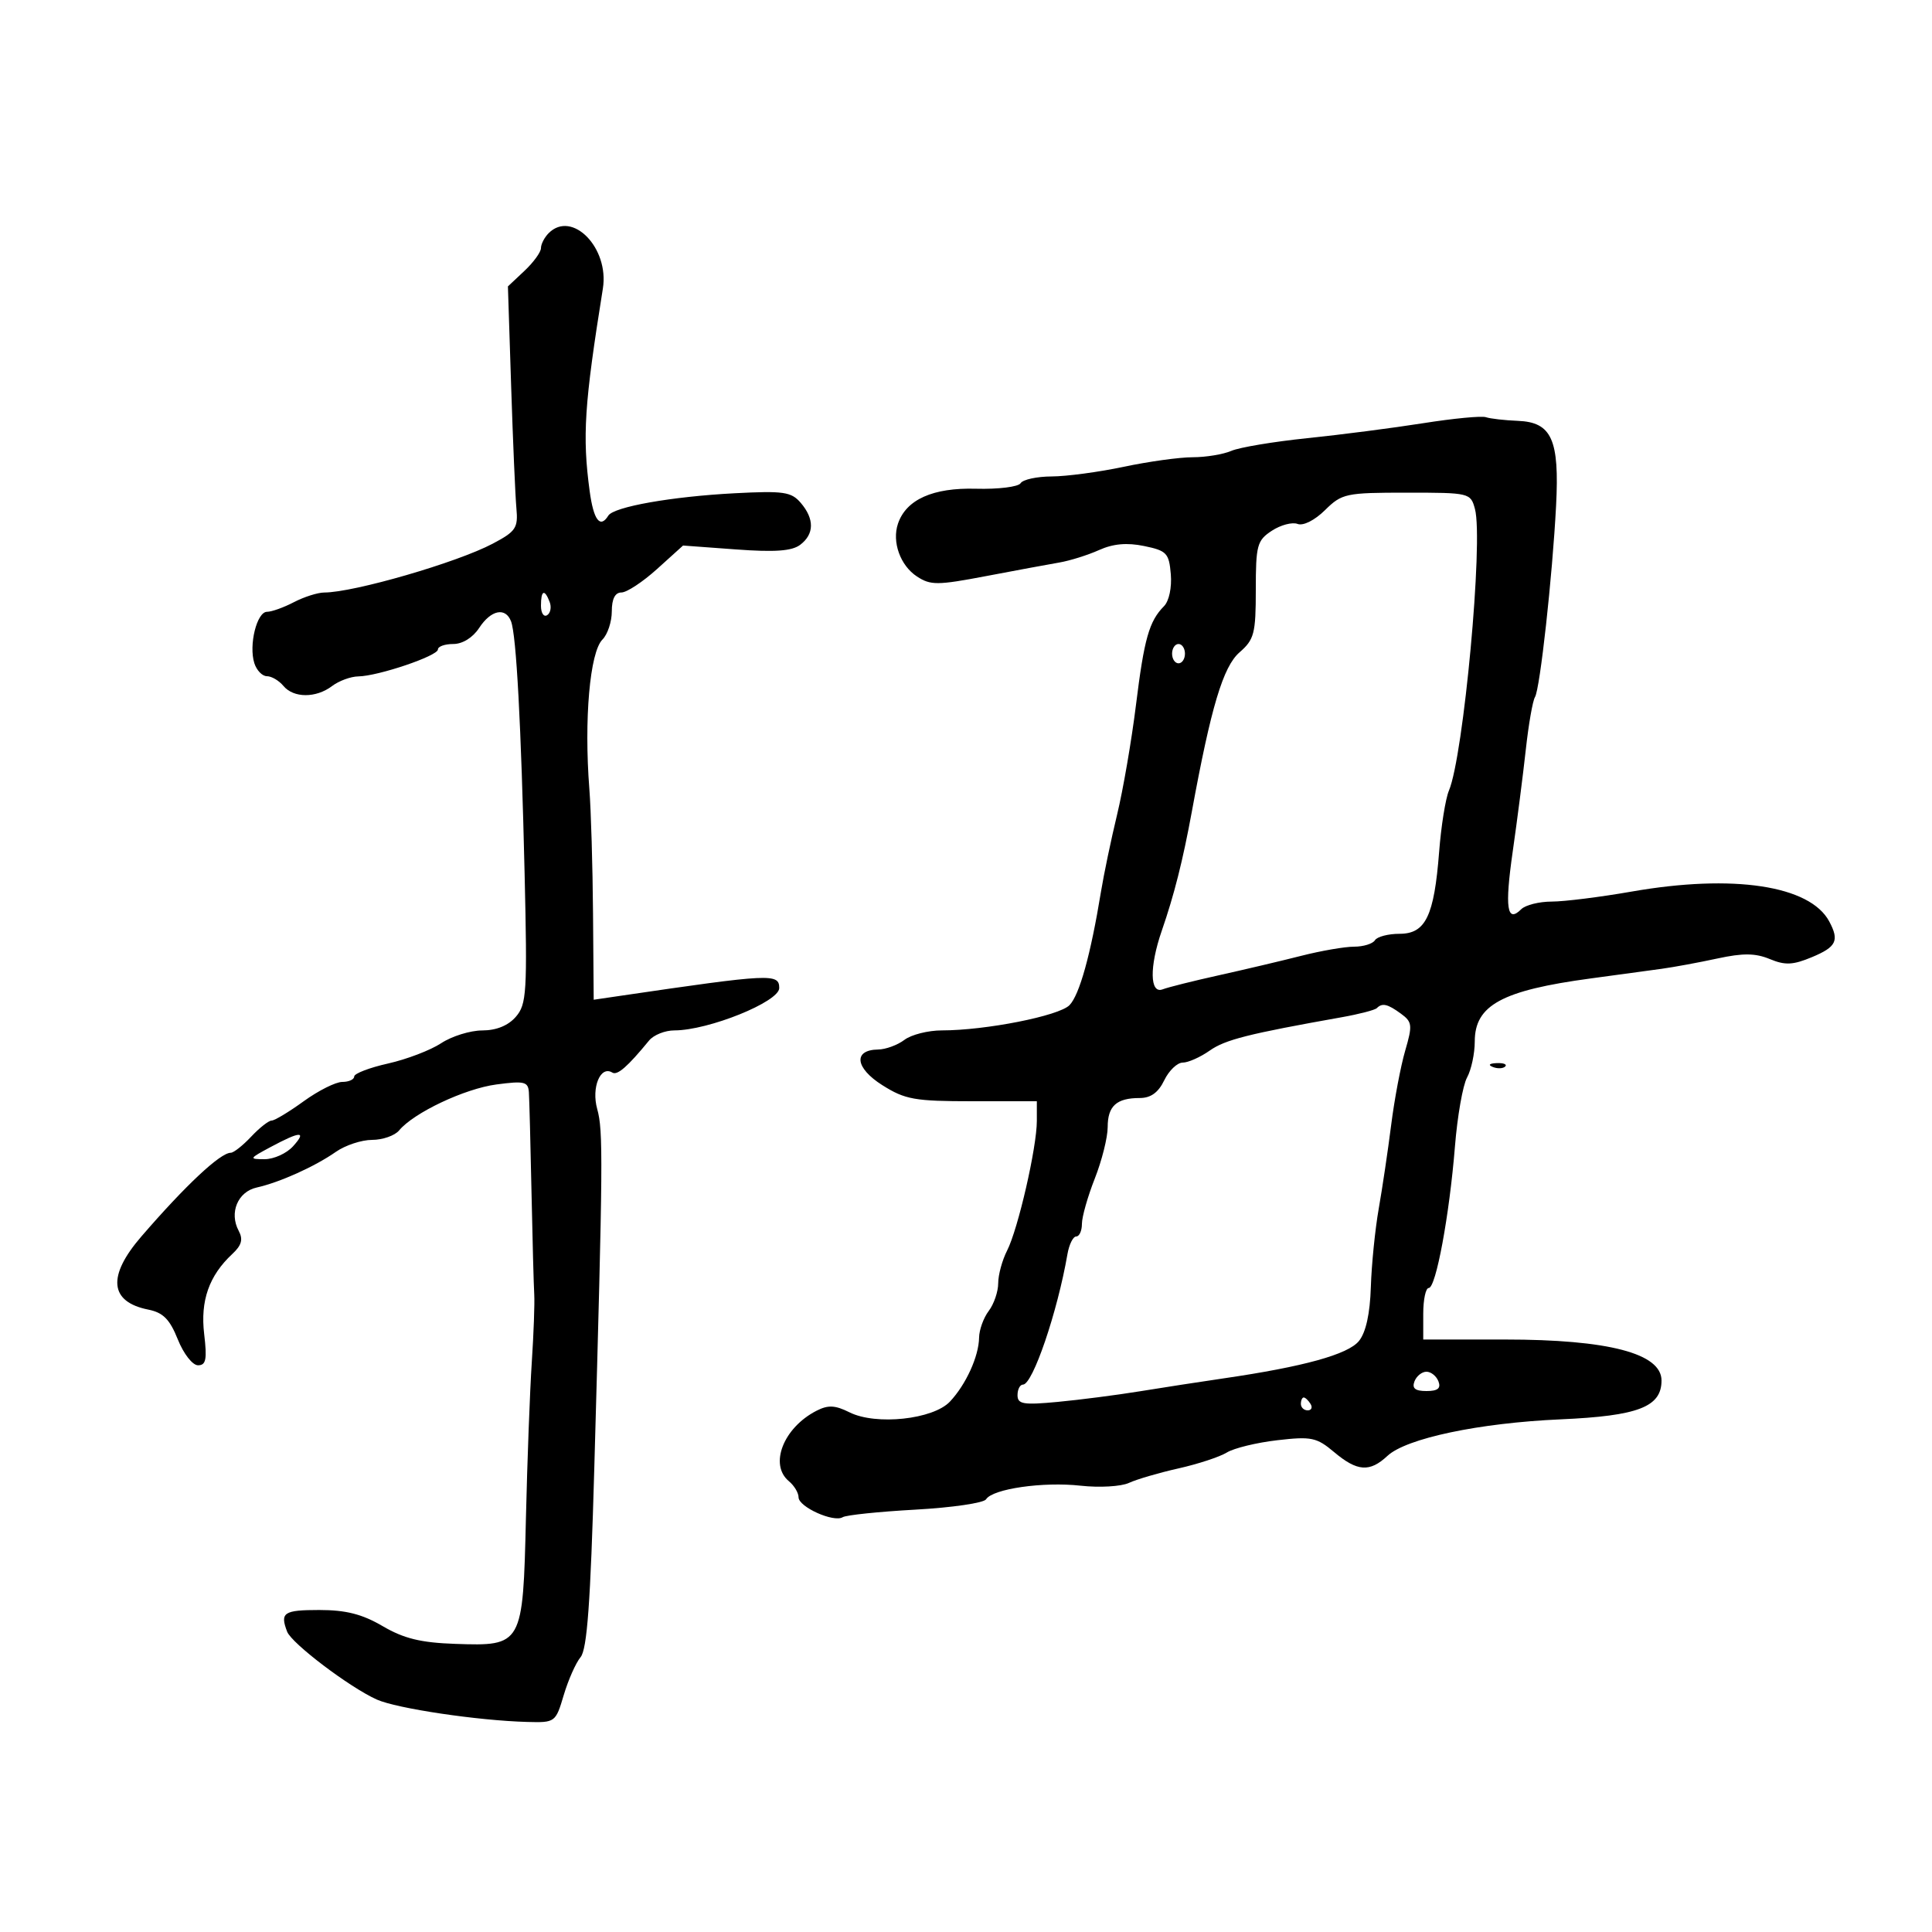 <svg xmlns="http://www.w3.org/2000/svg" width="300" height="300" viewBox="0 0 300 300" version="1.1">
	<path d="M 85.200 36.200 C 84.540 36.860, 84 37.907, 84 38.526 C 84 39.145, 82.845 40.736, 81.434 42.062 L 78.869 44.472 79.371 59.986 C 79.647 68.519, 80.014 77.033, 80.186 78.906 C 80.470 81.984, 80.115 82.515, 76.500 84.426 C 70.957 87.356, 54.971 91.991, 50.356 92.006 C 49.335 92.010, 47.211 92.685, 45.636 93.506 C 44.060 94.328, 42.184 95, 41.465 95 C 39.882 95, 38.603 100.174, 39.493 102.978 C 39.846 104.090, 40.724 105, 41.445 105 C 42.166 105, 43.315 105.675, 44 106.500 C 45.584 108.409, 49.058 108.424, 51.559 106.532 C 52.626 105.724, 54.461 105.049, 55.635 105.032 C 58.724 104.986, 68 101.847, 68 100.848 C 68 100.382, 69.073 100, 70.385 100 C 71.825 100, 73.419 99.010, 74.408 97.500 C 76.242 94.701, 78.494 94.239, 79.356 96.485 C 80.175 98.621, 80.922 112.507, 81.461 135.637 C 81.891 154.121, 81.780 155.948, 80.098 157.887 C 78.910 159.256, 77.075 160.002, 74.883 160.007 C 73.022 160.010, 70.150 160.903, 68.500 161.991 C 66.850 163.078, 63.138 164.497, 60.250 165.143 C 57.363 165.790, 55 166.697, 55 167.159 C 55 167.622, 54.168 168, 53.150 168 C 52.133 168, 49.436 169.350, 47.159 171 C 44.881 172.650, 42.642 174, 42.183 174 C 41.724 174, 40.292 175.125, 39 176.500 C 37.708 177.875, 36.283 179, 35.833 179 C 34.211 179, 28.808 184.059, 21.950 192 C 16.623 198.166, 16.999 202.150, 23.020 203.354 C 25.330 203.816, 26.356 204.850, 27.607 207.975 C 28.505 210.220, 29.894 212, 30.748 212 C 31.991 212, 32.171 211.088, 31.704 207.152 C 31.091 201.977, 32.459 198.085, 36.071 194.719 C 37.527 193.363, 37.777 192.452, 37.061 191.114 C 35.559 188.307, 36.921 185.049, 39.869 184.395 C 43.407 183.611, 48.912 181.131, 52.154 178.859 C 53.614 177.837, 56.147 177, 57.782 177 C 59.417 177, 61.303 176.339, 61.974 175.532 C 64.258 172.779, 72.158 169.048, 77.084 168.394 C 81.434 167.817, 82.014 167.959, 82.126 169.621 C 82.195 170.655, 82.376 177.575, 82.529 185 C 82.682 192.425, 82.874 199.625, 82.957 201 C 83.039 202.375, 82.868 207.100, 82.577 211.500 C 82.285 215.900, 81.876 226.780, 81.667 235.678 C 81.202 255.502, 81.135 255.621, 70.669 255.259 C 65.338 255.075, 62.705 254.431, 59.426 252.509 C 56.241 250.643, 53.717 250, 49.572 250 C 44.052 250, 43.451 250.405, 44.586 253.363 C 45.288 255.193, 54.289 262.010, 58.500 263.901 C 61.610 265.298, 74.242 267.179, 81.882 267.383 C 86.209 267.499, 86.281 267.445, 87.536 263.218 C 88.236 260.863, 89.413 258.208, 90.154 257.318 C 91.165 256.102, 91.694 248.832, 92.278 228.100 C 93.634 180.017, 93.671 175.572, 92.735 172.211 C 91.804 168.869, 93.235 165.409, 95.077 166.547 C 95.859 167.031, 97.443 165.651, 100.789 161.572 C 101.499 160.707, 103.267 160, 104.718 160 C 110.003 160, 121 155.560, 121 153.426 C 121 151.130, 119.720 151.193, 96.344 154.628 L 92.189 155.239 92.085 141.869 C 92.029 134.516, 91.772 125.800, 91.514 122.500 C 90.673 111.713, 91.590 101.267, 93.550 99.307 C 94.348 98.510, 95 96.539, 95 94.929 C 95 92.995, 95.508 92, 96.497 92 C 97.321 92, 99.810 90.360, 102.029 88.355 L 106.064 84.710 114.282 85.315 C 120.324 85.760, 122.963 85.570, 124.250 84.600 C 126.449 82.941, 126.481 80.585, 124.339 78.083 C 122.872 76.370, 121.679 76.196, 114.089 76.592 C 104.295 77.104, 95.307 78.695, 94.458 80.067 C 93.193 82.115, 92.170 80.768, 91.561 76.250 C 90.410 67.705, 90.730 62.801, 93.614 44.800 C 94.625 38.490, 88.832 32.568, 85.200 36.200 M 221 65.713 C 216.325 66.453, 208.225 67.500, 203 68.039 C 197.775 68.578, 192.466 69.465, 191.203 70.010 C 189.940 70.554, 187.239 71, 185.203 71 C 183.166 71, 178.349 71.667, 174.500 72.483 C 170.650 73.298, 165.614 73.973, 163.309 73.983 C 161.004 73.992, 158.831 74.464, 158.480 75.032 C 158.130 75.599, 155.010 75.985, 151.547 75.890 C 144.857 75.706, 140.702 77.569, 139.435 81.322 C 138.478 84.154, 139.797 87.821, 142.381 89.514 C 144.498 90.901, 145.556 90.895, 153.115 89.456 C 157.727 88.578, 162.850 87.629, 164.500 87.346 C 166.150 87.063, 168.921 86.193, 170.658 85.413 C 172.851 84.427, 174.991 84.235, 177.658 84.786 C 181.168 85.510, 181.526 85.888, 181.803 89.165 C 181.977 91.227, 181.528 93.335, 180.747 94.126 C 178.432 96.467, 177.670 99.154, 176.389 109.500 C 175.708 115, 174.391 122.650, 173.461 126.500 C 172.532 130.350, 171.403 135.750, 170.953 138.500 C 169.360 148.234, 167.623 154.487, 166.071 156.081 C 164.449 157.747, 153.053 160, 146.249 160 C 144.122 160, 141.509 160.661, 140.441 161.468 C 139.374 162.276, 137.536 162.951, 136.357 162.968 C 132.445 163.026, 132.775 165.833, 137.009 168.506 C 140.542 170.736, 142.021 171, 150.980 171 L 161 171 161 174.053 C 161 178.159, 158.089 190.847, 156.378 194.200 C 155.620 195.686, 155 197.962, 155 199.259 C 155 200.556, 154.339 202.491, 153.532 203.559 C 152.724 204.626, 152.049 206.491, 152.032 207.703 C 151.990 210.614, 149.999 214.987, 147.508 217.637 C 144.904 220.409, 136.030 221.361, 131.919 219.310 C 129.676 218.191, 128.590 218.138, 126.787 219.062 C 121.651 221.694, 119.403 227.430, 122.500 230 C 123.325 230.685, 124 231.810, 124 232.501 C 124 233.996, 129.456 236.454, 130.855 235.589 C 131.392 235.258, 136.477 234.729, 142.155 234.415 C 147.833 234.101, 152.766 233.379, 153.117 232.810 C 154.123 231.183, 161.986 230.051, 167.798 230.698 C 170.712 231.022, 174.087 230.827, 175.298 230.266 C 176.509 229.704, 179.975 228.690, 183 228.012 C 186.025 227.334, 189.400 226.224, 190.500 225.546 C 191.600 224.867, 195.125 224.009, 198.334 223.638 C 203.629 223.025, 204.444 223.195, 207.160 225.481 C 210.750 228.502, 212.685 228.640, 215.436 226.073 C 218.362 223.341, 229.681 220.953, 242.350 220.394 C 254.375 219.863, 258 218.467, 258 214.364 C 258 210.158, 249.754 208, 233.679 208 L 221 208 221 204 C 221 201.800, 221.383 200, 221.852 200 C 222.972 200, 225.069 188.675, 225.925 178 C 226.300 173.325, 227.145 168.517, 227.803 167.316 C 228.461 166.114, 229 163.597, 229 161.721 C 229 156.088, 233.224 153.791, 247 151.933 C 251.125 151.376, 256.075 150.704, 258 150.438 C 259.925 150.173, 263.836 149.450, 266.691 148.832 C 270.650 147.976, 272.578 147.997, 274.812 148.922 C 277.202 149.912, 278.408 149.856, 281.370 148.619 C 285.164 147.034, 285.635 146.055, 284.041 143.076 C 281.051 137.489, 269.118 135.688, 253.358 138.444 C 248.486 139.296, 242.903 139.995, 240.950 139.997 C 238.998 139.999, 236.867 140.533, 236.217 141.183 C 233.997 143.403, 233.639 140.979, 234.893 132.236 C 235.583 127.431, 236.498 120.301, 236.927 116.392 C 237.356 112.482, 237.997 108.814, 238.351 108.240 C 239.133 106.975, 241.058 89.514, 241.629 78.500 C 242.161 68.254, 240.947 65.560, 235.703 65.350 C 233.645 65.267, 231.407 65.012, 230.730 64.783 C 230.054 64.554, 225.675 64.972, 221 65.713 M 205.744 79.216 C 204.143 80.794, 202.358 81.691, 201.486 81.356 C 200.660 81.039, 198.863 81.515, 197.492 82.413 C 195.201 83.914, 195 84.654, 195 91.571 C 195 98.373, 194.757 99.307, 192.471 101.298 C 189.924 103.516, 188.050 109.774, 185.073 126 C 183.674 133.621, 182.329 138.952, 180.397 144.533 C 178.465 150.112, 178.532 154.393, 180.539 153.623 C 181.386 153.298, 185.323 152.313, 189.289 151.434 C 193.255 150.554, 199.005 149.197, 202.066 148.417 C 205.127 147.638, 208.813 147, 210.257 147 C 211.701 147, 213.160 146.550, 213.500 146 C 213.840 145.450, 215.557 145, 217.315 145 C 221.369 145, 222.695 142.257, 223.468 132.266 C 223.776 128.287, 224.460 124.012, 224.988 122.766 C 227.259 117.408, 230.353 83.951, 229.031 79.041 C 228.358 76.536, 228.206 76.500, 218.424 76.500 C 208.971 76.500, 208.369 76.629, 205.744 79.216 M 84 94.059 C 84 95.191, 84.430 95.852, 84.956 95.527 C 85.482 95.202, 85.659 94.275, 85.349 93.468 C 84.556 91.401, 84 91.644, 84 94.059 M 182 101.500 C 182 102.325, 182.450 103, 183 103 C 183.550 103, 184 102.325, 184 101.500 C 184 100.675, 183.550 100, 183 100 C 182.450 100, 182 100.675, 182 101.500 M 213.793 156.540 C 213.496 156.837, 211.058 157.471, 208.376 157.949 C 193.798 160.543, 190.260 161.437, 187.846 163.134 C 186.386 164.160, 184.498 165, 183.650 165 C 182.803 165, 181.512 166.238, 180.782 167.750 C 179.863 169.653, 178.691 170.500, 176.977 170.500 C 173.368 170.500, 172 171.743, 172 175.022 C 172 176.619, 171.100 180.209, 170 183 C 168.900 185.791, 168 188.957, 168 190.037 C 168 191.117, 167.601 192, 167.113 192 C 166.626 192, 166.013 193.238, 165.752 194.750 C 164.198 203.741, 160.359 215, 158.848 215 C 158.382 215, 158 215.737, 158 216.637 C 158 218.041, 158.889 218.190, 164.250 217.685 C 167.688 217.361, 173.425 216.620, 177 216.039 C 180.575 215.457, 186.425 214.555, 190 214.033 C 202.444 212.217, 209.325 210.316, 211.017 208.228 C 212.096 206.894, 212.734 204.003, 212.864 199.846 C 212.974 196.356, 213.525 190.883, 214.088 187.684 C 214.651 184.485, 215.520 178.635, 216.020 174.684 C 216.519 170.733, 217.498 165.545, 218.196 163.156 C 219.352 159.194, 219.294 158.688, 217.541 157.406 C 215.465 155.888, 214.636 155.697, 213.793 156.540 M 231.813 165.683 C 232.534 165.972, 233.397 165.936, 233.729 165.604 C 234.061 165.272, 233.471 165.036, 232.417 165.079 C 231.252 165.127, 231.015 165.364, 231.813 165.683 M 42 178.121 C 38.666 179.908, 38.623 179.997, 41.095 179.998 C 42.522 179.999, 44.505 179.100, 45.500 178 C 47.687 175.584, 46.668 175.619, 42 178.121 M 219.638 214.500 C 219.224 215.580, 219.744 216, 221.500 216 C 223.256 216, 223.776 215.580, 223.362 214.500 C 223.045 213.675, 222.207 213, 221.500 213 C 220.793 213, 219.955 213.675, 219.638 214.500 M 202 218 C 202 218.550, 202.477 219, 203.059 219 C 203.641 219, 203.840 218.550, 203.500 218 C 203.160 217.450, 202.684 217, 202.441 217 C 202.198 217, 202 217.450, 202 218" stroke="none" fill="black" fill-rule="evenodd"/>
</svg>